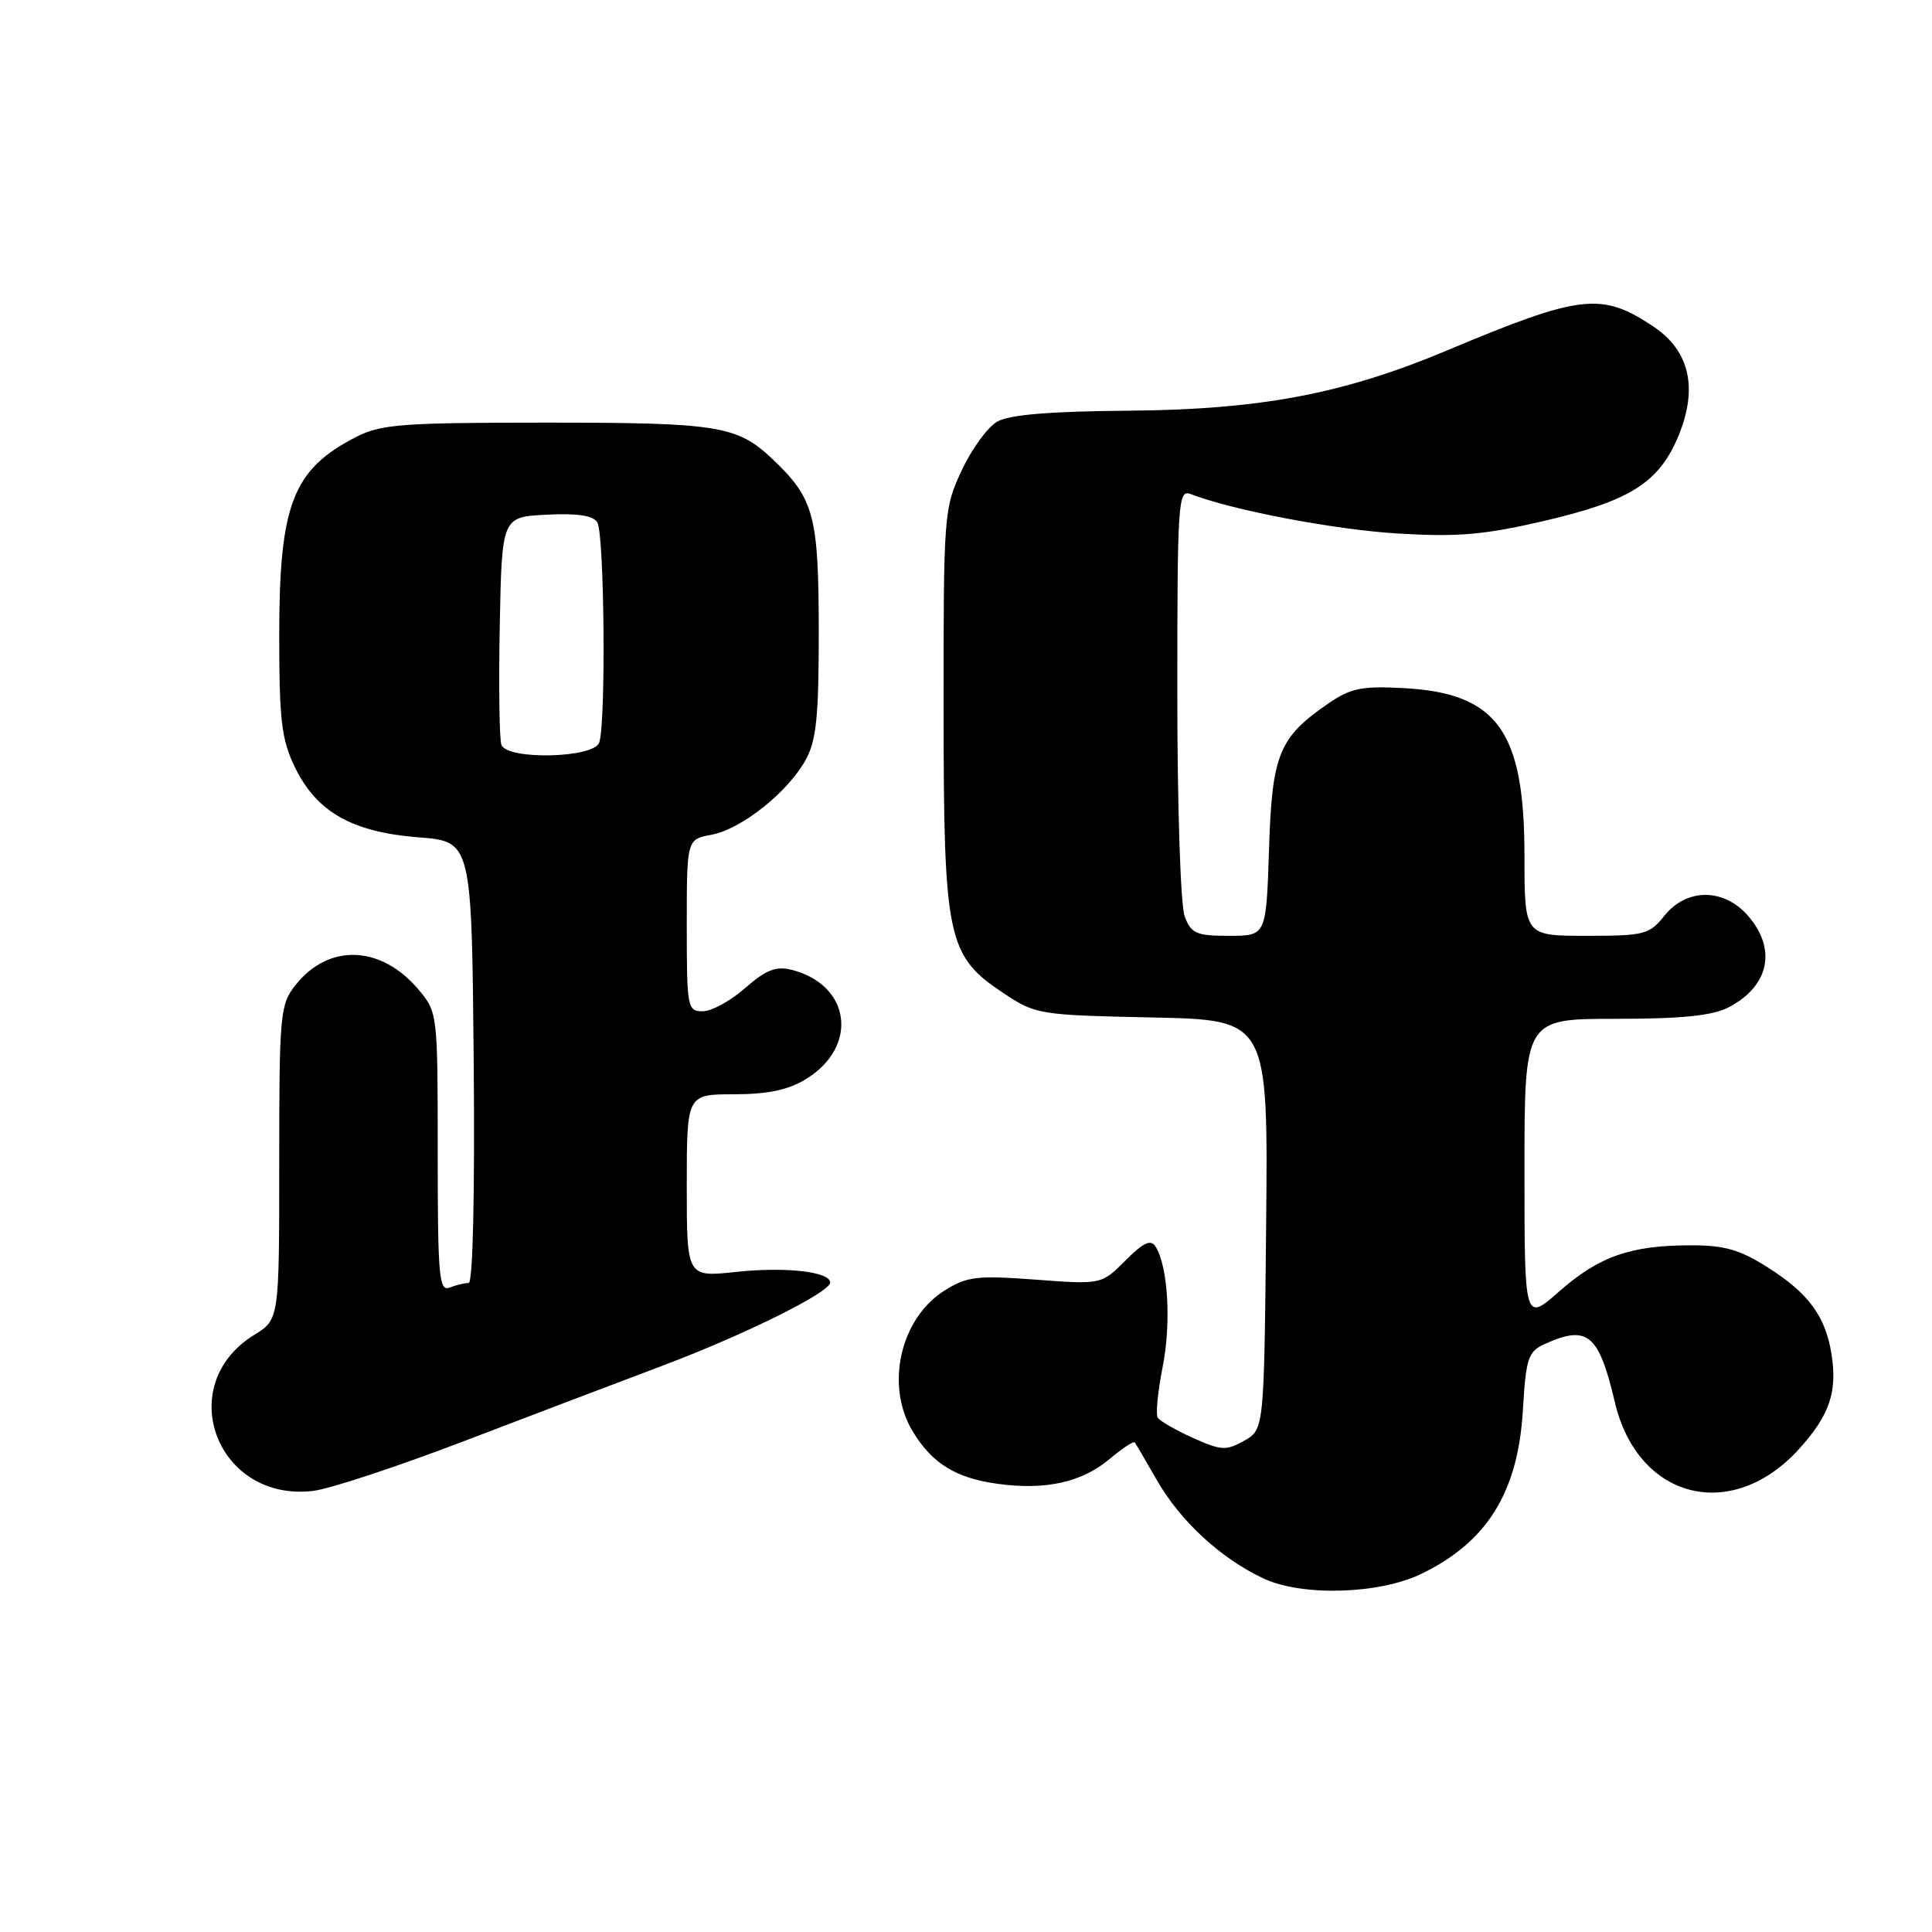 <?xml version="1.0" encoding="UTF-8" standalone="no"?>
<!DOCTYPE svg PUBLIC "-//W3C//DTD SVG 1.1//EN" "http://www.w3.org/Graphics/SVG/1.1/DTD/svg11.dtd" >
<svg xmlns="http://www.w3.org/2000/svg" xmlns:xlink="http://www.w3.org/1999/xlink" version="1.1" viewBox="0 0 256 256">
 <g >
 <path fill="currentColor"
d=" M 188.32 208.55 C 197.06 204.32 201.15 197.74 201.79 186.85 C 202.20 179.95 202.48 179.10 204.67 178.10 C 210.36 175.51 211.85 176.75 213.97 185.78 C 217.00 198.69 229.48 201.85 238.41 191.97 C 242.45 187.50 243.49 184.41 242.67 179.34 C 241.86 174.38 239.62 171.35 234.24 167.94 C 230.54 165.59 228.49 165.00 224.05 165.01 C 216.06 165.01 211.88 166.48 206.63 171.10 C 202.00 175.17 202.00 175.17 202.00 155.08 C 202.00 135.00 202.00 135.00 214.05 135.00 C 222.84 135.00 226.89 134.59 229.02 133.49 C 234.40 130.71 235.47 125.82 231.66 121.39 C 228.46 117.67 223.50 117.64 220.55 121.33 C 218.56 123.83 217.91 124.00 210.21 124.00 C 202.00 124.00 202.00 124.00 202.00 113.40 C 202.00 96.86 198.41 91.86 186.02 91.18 C 180.47 90.88 178.99 91.18 176.09 93.16 C 169.44 97.72 168.55 99.91 168.15 112.57 C 167.78 124.00 167.78 124.00 162.87 124.00 C 158.51 124.00 157.84 123.71 156.98 121.43 C 156.43 120.00 156.00 106.98 156.00 91.83 C 156.00 66.48 156.11 64.83 157.75 65.46 C 163.28 67.60 176.79 70.18 185.17 70.69 C 193.09 71.17 196.58 70.88 204.36 69.08 C 215.98 66.40 219.82 63.99 222.41 57.74 C 225.01 51.45 223.89 46.50 219.14 43.31 C 212.24 38.67 209.50 38.98 191.80 46.41 C 178.02 52.20 167.01 54.28 149.50 54.42 C 139.18 54.50 133.77 54.95 132.17 55.85 C 130.88 56.57 128.75 59.49 127.43 62.33 C 125.07 67.38 125.02 68.09 125.03 94.00 C 125.05 124.56 125.49 126.65 133.09 131.68 C 137.22 134.42 137.79 134.51 152.69 134.82 C 168.03 135.14 168.03 135.14 167.77 162.28 C 167.50 189.42 167.50 189.42 164.85 190.91 C 162.46 192.25 161.80 192.21 158.05 190.52 C 155.77 189.49 153.68 188.29 153.40 187.84 C 153.12 187.39 153.42 184.34 154.07 181.06 C 155.21 175.24 154.77 167.83 153.12 165.18 C 152.49 164.18 151.53 164.62 149.12 167.03 C 145.95 170.21 145.95 170.21 137.22 169.56 C 129.47 168.98 128.13 169.14 125.19 170.98 C 119.28 174.67 117.25 183.62 120.96 189.70 C 123.54 193.94 126.66 195.86 132.24 196.62 C 138.54 197.48 143.36 196.41 147.01 193.34 C 148.70 191.91 150.21 190.92 150.36 191.13 C 150.52 191.33 151.83 193.58 153.28 196.11 C 156.40 201.56 161.78 206.52 167.43 209.16 C 172.53 211.55 182.75 211.25 188.32 208.55 Z  M 61.50 190.95 C 70.30 187.59 82.13 183.09 87.79 180.96 C 98.71 176.84 110.00 171.24 110.00 169.94 C 110.00 168.50 104.06 167.83 97.50 168.54 C 91.00 169.23 91.00 169.23 91.00 157.12 C 91.00 145.00 91.00 145.00 97.25 145.00 C 101.73 144.99 104.43 144.43 106.77 143.00 C 113.83 138.69 112.75 130.48 104.87 128.50 C 102.81 127.99 101.49 128.51 98.74 130.92 C 96.81 132.62 94.28 134.00 93.12 134.00 C 91.08 134.00 91.00 133.54 91.00 122.61 C 91.00 111.22 91.00 111.22 94.28 110.61 C 98.26 109.86 104.42 104.96 106.77 100.66 C 108.18 98.09 108.50 94.90 108.49 83.50 C 108.47 68.27 107.87 66.05 102.34 60.81 C 97.67 56.40 95.20 56.00 72.40 56.00 C 53.30 56.00 50.51 56.21 47.21 57.89 C 38.80 62.19 37.00 66.81 37.00 84.15 C 37.00 95.48 37.30 97.98 39.07 101.65 C 41.95 107.59 46.65 110.26 55.44 110.95 C 62.50 111.50 62.50 111.50 62.77 140.75 C 62.92 158.38 62.66 170.00 62.10 170.00 C 61.58 170.00 60.45 170.27 59.58 170.61 C 58.17 171.15 58.00 169.17 58.00 152.68 C 58.00 134.31 57.98 134.13 55.47 131.14 C 50.48 125.22 43.53 124.97 39.13 130.56 C 37.11 133.13 37.00 134.36 37.00 154.05 C 37.00 174.84 37.00 174.84 33.67 176.89 C 22.87 183.57 28.75 199.08 41.50 197.55 C 43.70 197.29 52.70 194.32 61.50 190.95 Z  M 66.44 98.70 C 66.17 97.99 66.07 90.90 66.22 82.95 C 66.50 68.50 66.50 68.50 72.41 68.20 C 76.46 67.99 78.57 68.30 79.14 69.20 C 80.09 70.69 80.31 96.03 79.39 98.42 C 78.61 100.47 67.21 100.72 66.44 98.70 Z "/>
</g>
</svg>
